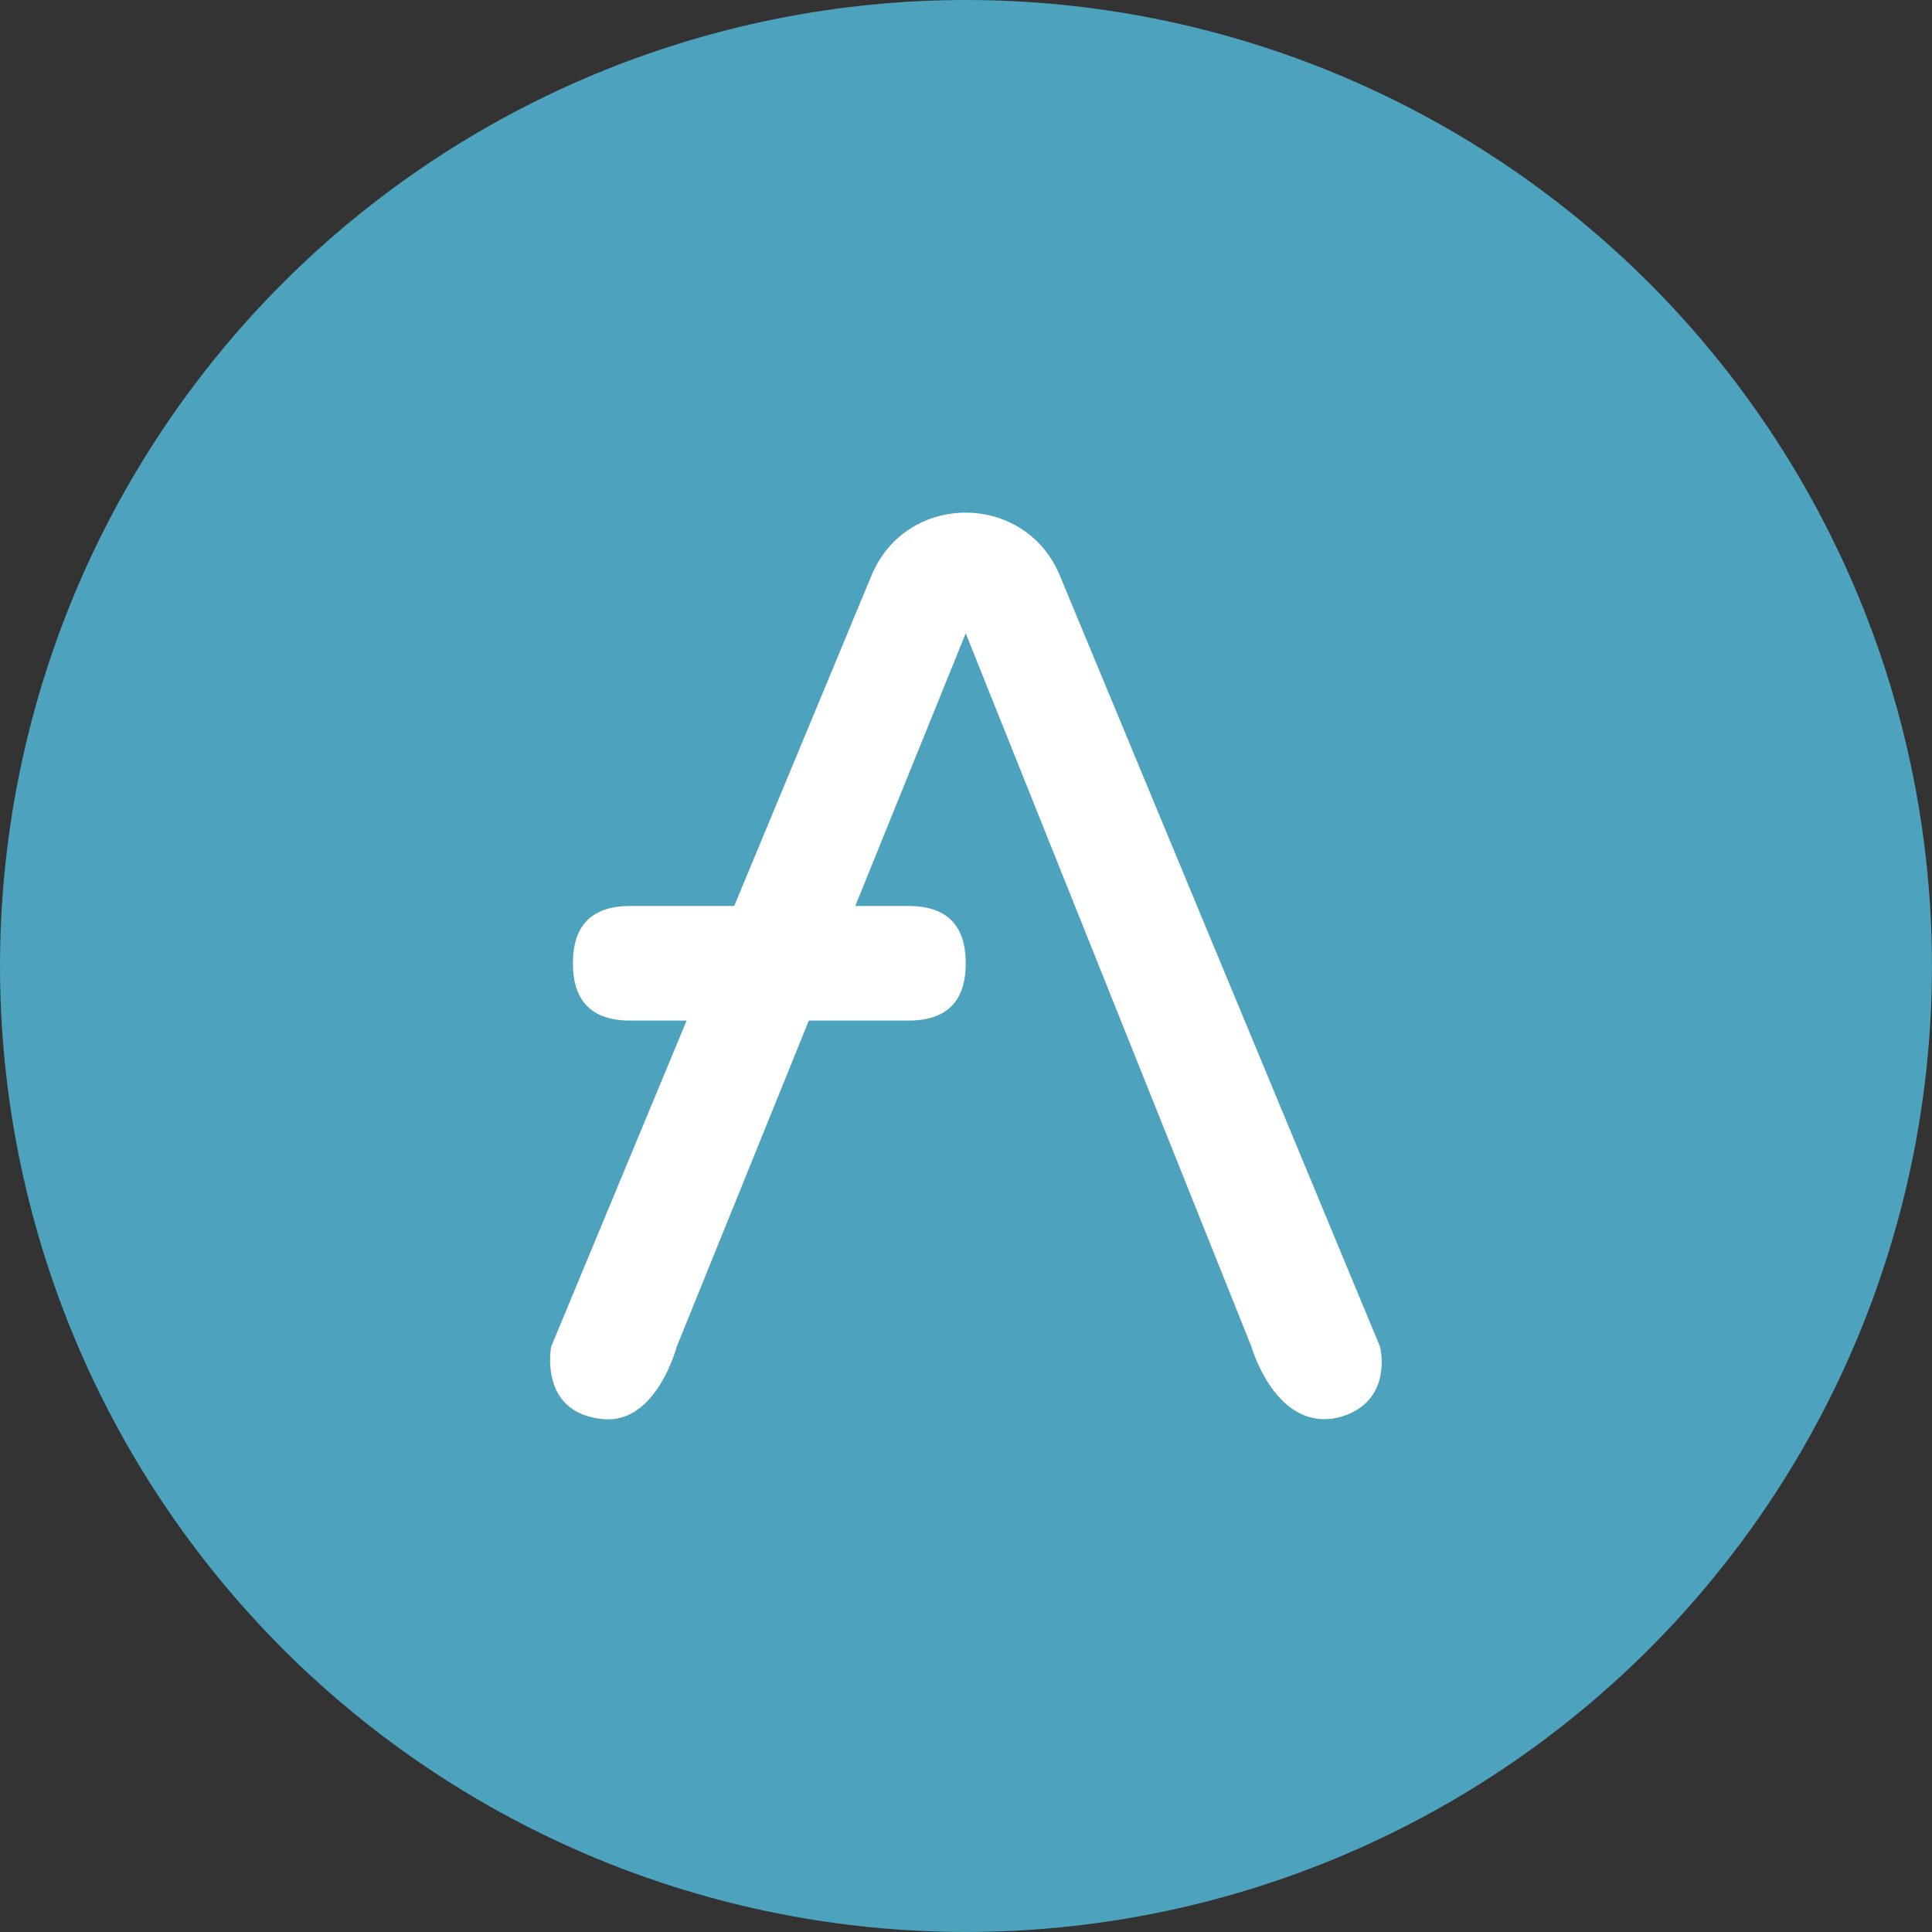 <svg width="48" height="48" viewBox="0 0 48 48" fill="none" xmlns="http://www.w3.org/2000/svg">
<rect x="0" y="0" width="48" height="48" fill="#333333" stroke="none"/>
<g clip-path="url(#clip0_1169_4688)">
<path d="M0 24C-4.69635e-08 27.151 0.621 30.272 1.827 33.184C3.033 36.096 4.801 38.741 7.029 40.97C9.258 43.198 11.904 44.966 14.815 46.172C17.727 47.378 20.848 47.999 24 47.999C27.151 47.999 30.272 47.378 33.184 46.172C36.096 44.966 38.741 43.198 40.97 40.97C43.198 38.741 44.966 36.096 46.172 33.184C47.378 30.272 47.999 27.151 47.999 24C47.999 20.848 47.378 17.727 46.172 14.815C44.966 11.904 43.198 9.258 40.97 7.029C38.741 4.801 36.096 3.033 33.184 1.827C30.272 0.621 27.151 0 24 0C20.848 0 17.727 0.621 14.815 1.827C11.904 3.033 9.258 4.801 7.029 7.029C4.801 9.258 3.033 11.904 1.827 14.815C0.621 17.727 -4.69635e-08 20.848 0 24Z" fill="#4DA2BD"/>
<path d="M15.657 22.509H22.57C23.518 22.509 23.993 22.983 23.993 23.932V23.933C23.993 24.882 23.518 25.356 22.57 25.356H15.657C14.709 25.356 14.234 24.882 14.234 23.933V23.932C14.234 22.983 14.709 22.509 15.657 22.509Z" fill="white"/>
<path d="M16.813 33.459L23.993 15.735L31.092 33.459C31.092 33.459 31.707 35.629 33.306 35.203C34.635 34.814 34.287 33.459 34.287 33.459L26.331 14.298C25.467 12.216 22.516 12.216 21.652 14.298L13.693 33.459C13.693 33.459 13.366 35.134 15.022 35.261C16.32 35.346 16.813 33.459 16.813 33.459Z" fill="white"/>
</g>
<defs>
<clipPath id="clip0_1169_4688">
<rect width="48" height="48" fill="white"/>
</clipPath>
</defs>
</svg>
